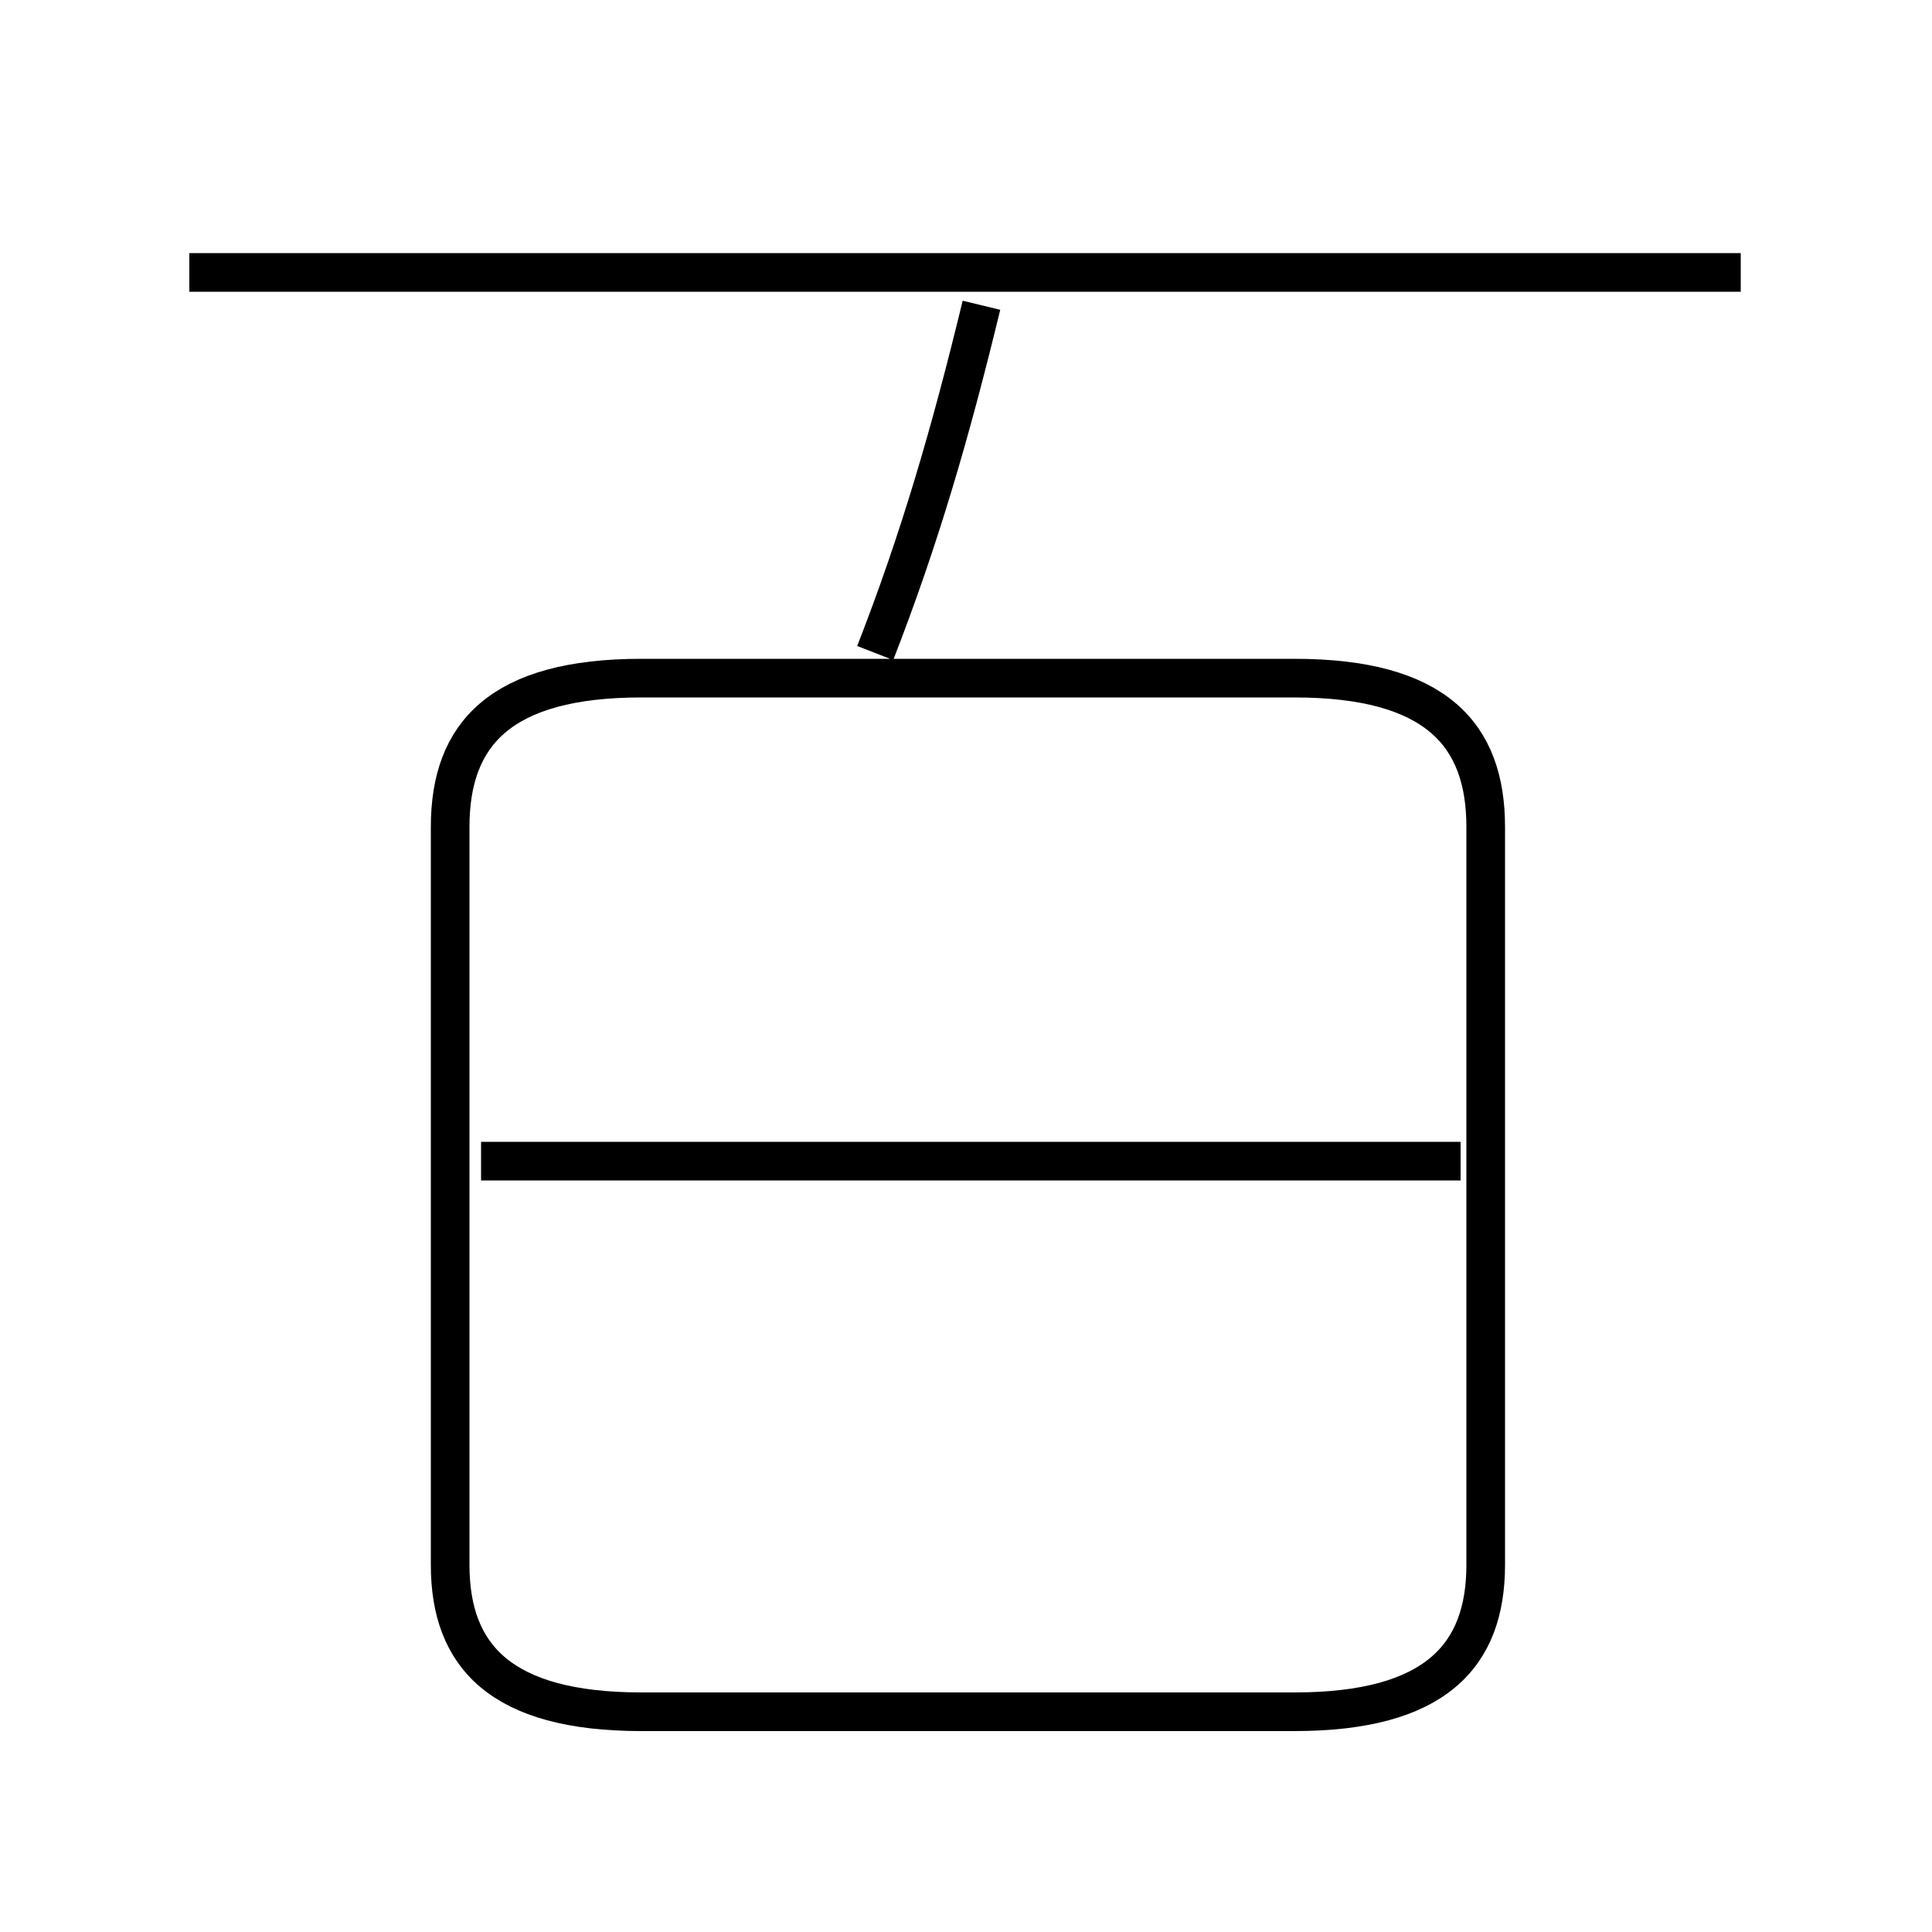 <?xml version='1.0' encoding='utf8'?>
<svg viewBox="0.0 -6.0 50.0 50.0" version="1.1" xmlns="http://www.w3.org/2000/svg">
<rect x="0.0" y="-6.0" width="50.0" height="50.0" fill="#808080" stroke="none"/>
<rect x="-1000" y="-1000" width="2000" height="2000" stroke="white" fill="white"/>
<g style="fill:white;stroke:#000000;  stroke-width:1">
<path d="M 16.6 0.3 L 33.5 0.3 C 37.15 0.3 38.45 -1.15 38.45 -3.5 L 38.45 -22.6 C 38.45 -25.0 37.15 -26.45 33.5 -26.45 L 16.6 -26.45 C 12.95 -26.45 11.65 -25.0 11.65 -22.6 L 11.65 -3.5 C 11.65 -1.15 12.95 0.3 16.6 0.3 Z M 37.8 -13.95 L 12.45 -13.95 M 22.65 -27.1 C 23.8 -30.05 24.6 -32.8 25.4 -36.1 M 45.05 -36.95 L 4.9 -36.95" transform="translate(0.0 38.0)" />
</g>
</svg>